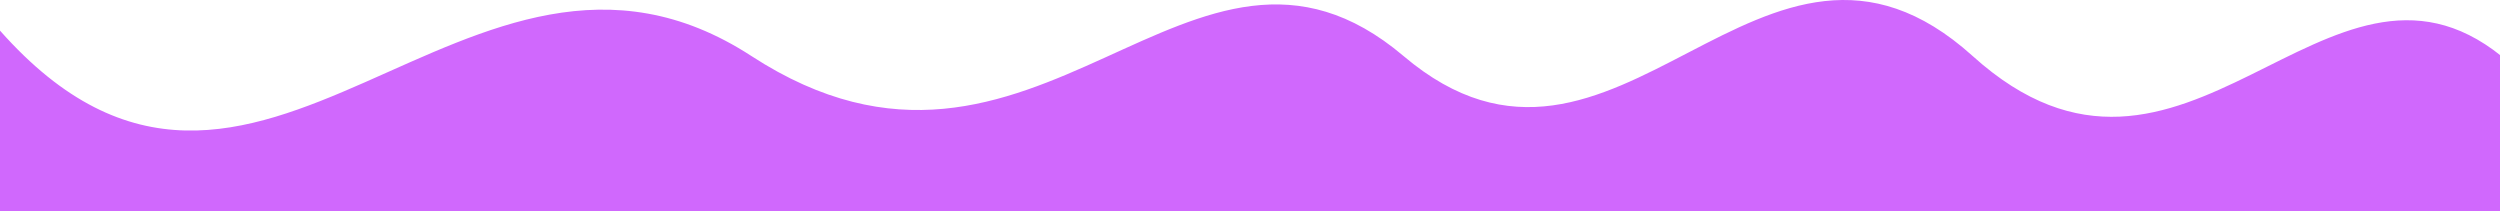 <svg width="1919" height="162" viewBox="0 0 1919 162" fill="none" xmlns="http://www.w3.org/2000/svg">
<path d="M-0 23.5C196.613 245.406 358.116 -99.169 576.798 43.013C795.48 185.195 913.849 -95.531 1077.36 43.013C1240.87 181.557 1352.22 -103.149 1514.22 43.013C1676.23 189.175 1786.08 -64.686 1920 43.013V162H-0V23.5Z" fill="#D068FD"/>
</svg>
